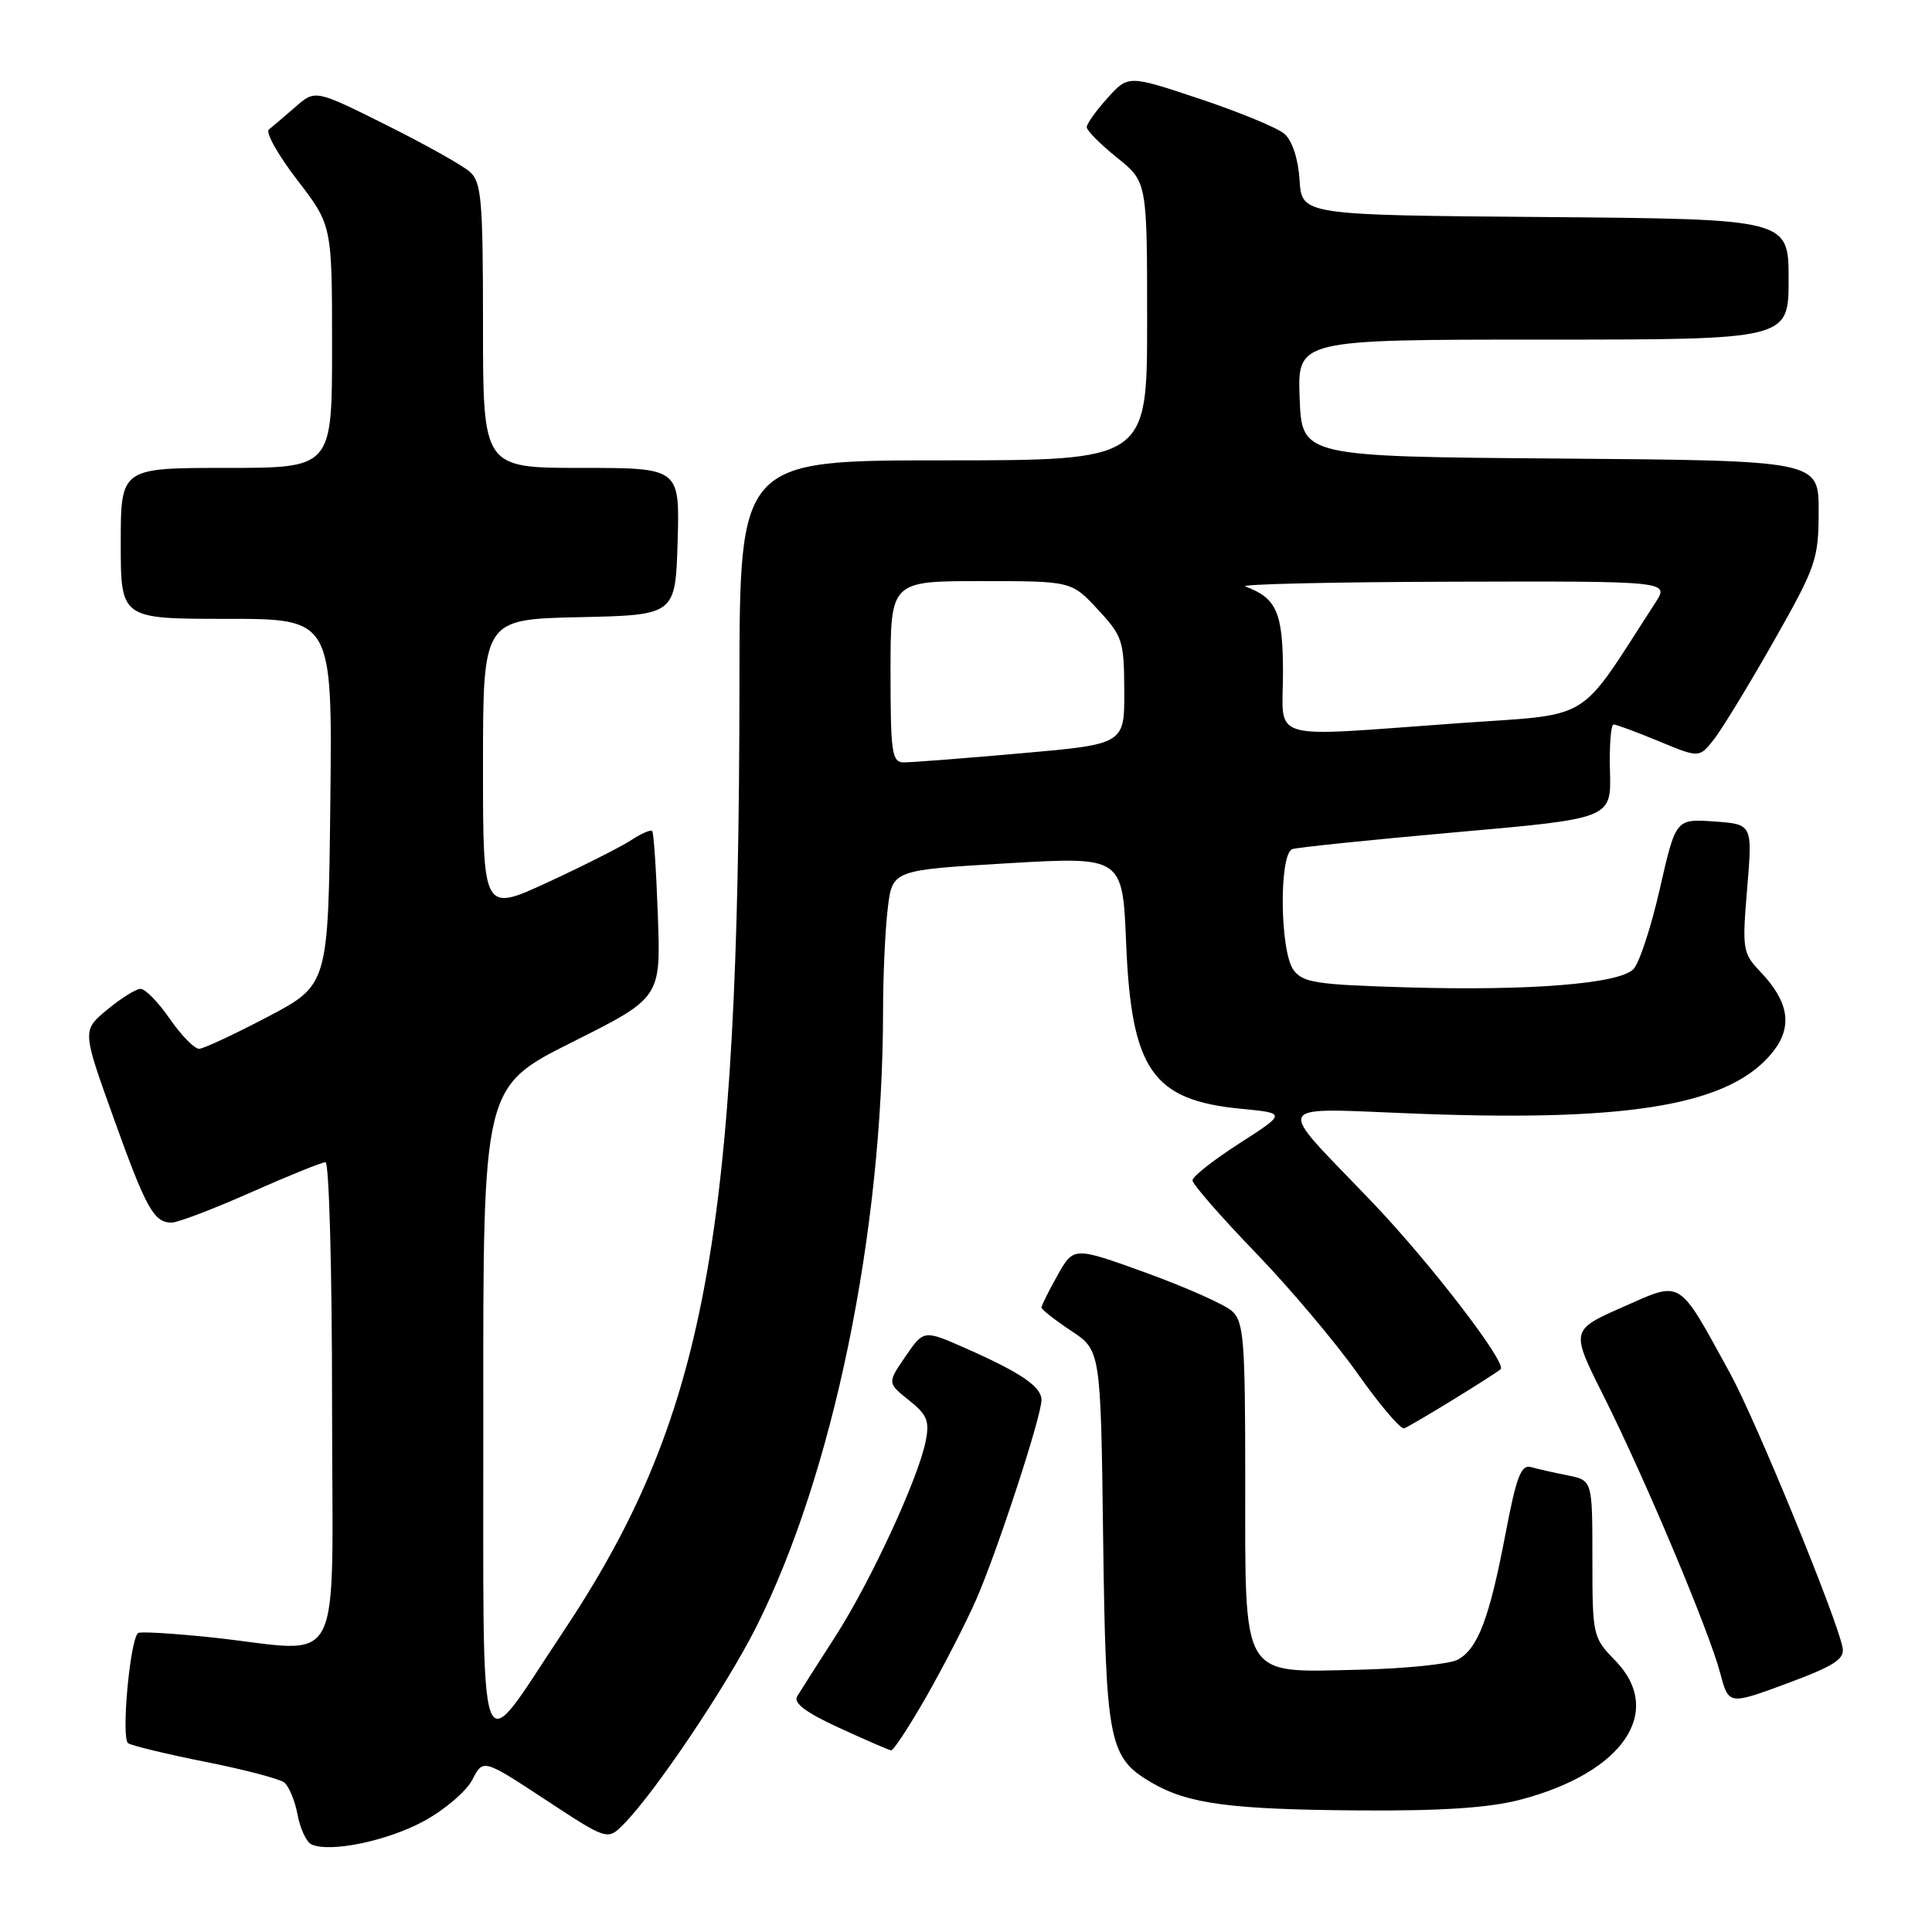 <?xml version="1.0" encoding="UTF-8" standalone="no"?>
<!DOCTYPE svg PUBLIC "-//W3C//DTD SVG 1.1//EN" "http://www.w3.org/Graphics/SVG/1.1/DTD/svg11.dtd" >
<svg xmlns="http://www.w3.org/2000/svg" xmlns:xlink="http://www.w3.org/1999/xlink" version="1.1" viewBox="0 0 256 256">
 <g >
 <path fill="currentColor"
d=" M 56.18 241.30 C 58.92 239.81 61.80 237.35 62.59 235.82 C 64.02 233.05 64.02 233.05 72.26 238.46 C 80.50 243.88 80.50 243.88 82.66 241.69 C 86.79 237.51 96.24 223.46 100.17 215.65 C 110.39 195.35 116.97 163.42 117.01 134.00 C 117.01 129.32 117.29 123.20 117.63 120.39 C 118.24 115.29 118.24 115.29 133.50 114.39 C 148.75 113.50 148.75 113.50 149.22 125.00 C 149.91 141.78 152.70 145.79 164.45 146.92 C 170.45 147.50 170.45 147.50 164.23 151.50 C 160.81 153.70 158.01 155.90 158.01 156.40 C 158.00 156.89 161.74 161.18 166.31 165.92 C 170.89 170.66 177.00 177.91 179.90 182.02 C 182.81 186.14 185.57 189.39 186.05 189.26 C 186.76 189.07 197.64 182.40 198.84 181.43 C 199.75 180.69 189.63 167.49 182.02 159.50 C 168.63 145.45 167.86 146.85 188.61 147.60 C 216.54 148.62 229.47 146.31 234.96 139.32 C 237.55 136.03 237.03 132.74 233.33 128.84 C 230.90 126.29 230.83 125.87 231.51 117.70 C 232.22 109.21 232.22 109.21 227.13 108.85 C 222.05 108.50 222.05 108.50 219.94 117.76 C 218.78 122.86 217.20 127.66 216.43 128.43 C 214.50 130.36 202.66 131.31 186.41 130.83 C 174.43 130.48 172.62 130.21 171.40 128.53 C 169.58 126.04 169.46 113.12 171.25 112.51 C 171.94 112.28 181.72 111.27 193.00 110.27 C 213.50 108.46 213.50 108.46 213.33 102.23 C 213.23 98.80 213.45 96.00 213.81 96.00 C 214.17 96.00 216.87 97.00 219.81 98.22 C 225.16 100.44 225.16 100.44 227.11 97.97 C 228.17 96.61 231.73 90.78 235.01 85.00 C 240.64 75.07 240.97 74.14 240.98 67.76 C 241.00 61.03 241.00 61.03 206.75 60.76 C 172.50 60.50 172.50 60.50 172.21 52.75 C 171.92 45.00 171.92 45.00 204.46 45.00 C 237.00 45.00 237.00 45.00 237.00 37.01 C 237.00 29.03 237.00 29.03 204.75 28.76 C 172.50 28.50 172.50 28.50 172.20 23.86 C 172.02 21.04 171.23 18.64 170.20 17.74 C 169.26 16.93 164.22 14.85 159.00 13.11 C 149.50 9.94 149.50 9.94 146.75 12.99 C 145.24 14.66 144.00 16.40 144.00 16.85 C 144.00 17.30 145.80 19.11 148.00 20.88 C 152.00 24.09 152.00 24.09 152.00 42.55 C 152.00 61.00 152.00 61.00 125.00 61.00 C 98.00 61.00 98.00 61.00 97.98 90.75 C 97.93 164.23 93.49 187.97 74.44 216.50 C 63.05 233.56 64.08 236.44 64.04 187.26 C 64.00 144.02 64.00 144.02 75.78 138.11 C 87.56 132.21 87.56 132.21 87.17 121.35 C 86.96 115.38 86.62 110.33 86.42 110.11 C 86.22 109.90 84.96 110.45 83.61 111.34 C 82.26 112.22 77.29 114.73 72.58 116.91 C 64.00 120.87 64.00 120.87 64.00 101.47 C 64.00 82.06 64.00 82.06 76.75 81.78 C 89.50 81.50 89.50 81.50 89.79 71.75 C 90.07 62.00 90.07 62.00 77.04 62.00 C 64.00 62.00 64.00 62.00 64.00 43.15 C 64.00 26.46 63.80 24.13 62.25 22.76 C 61.29 21.91 56.29 19.11 51.14 16.54 C 41.77 11.87 41.77 11.87 39.14 14.17 C 37.69 15.43 36.11 16.78 35.63 17.16 C 35.15 17.53 36.84 20.54 39.38 23.84 C 44.00 29.85 44.00 29.85 44.00 45.92 C 44.00 62.00 44.00 62.00 30.00 62.00 C 16.00 62.00 16.00 62.00 16.00 72.00 C 16.00 82.00 16.00 82.00 30.02 82.00 C 44.04 82.00 44.04 82.00 43.77 106.25 C 43.50 130.50 43.50 130.50 35.50 134.72 C 31.10 137.03 27.00 138.95 26.39 138.97 C 25.77 138.98 24.02 137.20 22.50 135.00 C 20.98 132.80 19.23 131.01 18.61 131.03 C 18.00 131.04 16.01 132.29 14.20 133.79 C 10.89 136.54 10.89 136.54 14.99 147.96 C 19.35 160.13 20.38 162.00 22.74 162.00 C 23.56 162.00 28.28 160.20 33.24 158.00 C 38.20 155.80 42.65 154.00 43.13 154.00 C 43.61 154.00 44.00 168.40 44.00 186.00 C 44.00 222.67 45.96 218.86 28.09 216.97 C 22.92 216.43 18.50 216.16 18.28 216.39 C 17.19 217.48 16.04 230.40 16.98 230.99 C 17.54 231.33 22.16 232.45 27.25 233.46 C 32.34 234.47 37.02 235.70 37.65 236.18 C 38.28 236.67 39.08 238.60 39.43 240.46 C 39.78 242.33 40.61 244.10 41.28 244.40 C 43.76 245.51 51.36 243.93 56.18 241.30 Z  M 201.41 238.48 C 215.07 234.92 220.62 226.78 214.00 220.00 C 211.06 216.99 211.00 216.74 211.00 206.54 C 211.00 196.16 211.00 196.16 207.75 195.50 C 205.96 195.15 203.77 194.65 202.88 194.40 C 201.55 194.03 200.94 195.62 199.49 203.22 C 197.36 214.43 195.82 218.49 193.15 219.92 C 192.04 220.51 186.11 221.11 179.98 221.25 C 164.31 221.60 165.00 222.76 165.00 196.04 C 165.00 177.57 164.81 175.14 163.25 173.73 C 162.29 172.86 157.17 170.58 151.88 168.66 C 142.27 165.18 142.27 165.18 140.13 168.98 C 138.96 171.06 138.00 172.99 138.00 173.25 C 138.00 173.52 139.77 174.90 141.92 176.33 C 145.85 178.93 145.85 178.93 146.17 203.71 C 146.53 231.02 146.90 232.89 152.65 236.24 C 157.44 239.02 163.04 239.77 180.04 239.89 C 191.03 239.97 197.29 239.55 201.41 238.48 Z  M 122.78 224.75 C 125.05 220.76 128.00 215.03 129.33 212.00 C 132.11 205.67 138.00 187.69 138.00 185.51 C 138.00 183.74 135.31 181.91 127.95 178.65 C 122.40 176.20 122.40 176.20 119.99 179.72 C 117.57 183.25 117.57 183.25 120.43 185.53 C 122.85 187.45 123.19 188.30 122.66 190.96 C 121.66 195.96 115.32 209.65 110.66 216.88 C 108.32 220.52 106.05 224.07 105.63 224.77 C 105.09 225.65 106.76 226.91 111.18 228.94 C 114.66 230.54 117.76 231.89 118.07 231.93 C 118.39 231.97 120.50 228.74 122.78 224.75 Z  M 244.16 218.35 C 243.46 214.55 232.69 188.26 229.26 182.00 C 222.26 169.24 222.98 169.68 215.03 173.19 C 208.11 176.25 208.11 176.25 212.48 184.96 C 217.91 195.77 226.46 216.09 227.94 221.71 C 229.06 225.92 229.06 225.92 236.78 223.07 C 243.00 220.76 244.43 219.85 244.16 218.35 Z  M 118.00 89.00 C 118.00 77.00 118.00 77.00 129.99 77.00 C 141.97 77.00 141.97 77.00 145.46 80.75 C 148.75 84.29 148.95 84.90 148.97 91.55 C 149.00 98.61 149.00 98.61 135.25 99.82 C 127.69 100.49 120.71 101.03 119.75 101.02 C 118.18 101.00 118.00 99.76 118.00 89.00 Z  M 170.00 89.15 C 170.00 81.14 169.17 79.24 165.00 77.71 C 164.18 77.41 176.48 77.12 192.35 77.08 C 221.20 77.00 221.20 77.00 219.35 79.85 C 208.82 96.09 211.39 94.53 193.09 95.84 C 167.51 97.67 170.00 98.39 170.00 89.15 Z "/>
</g>
</svg>